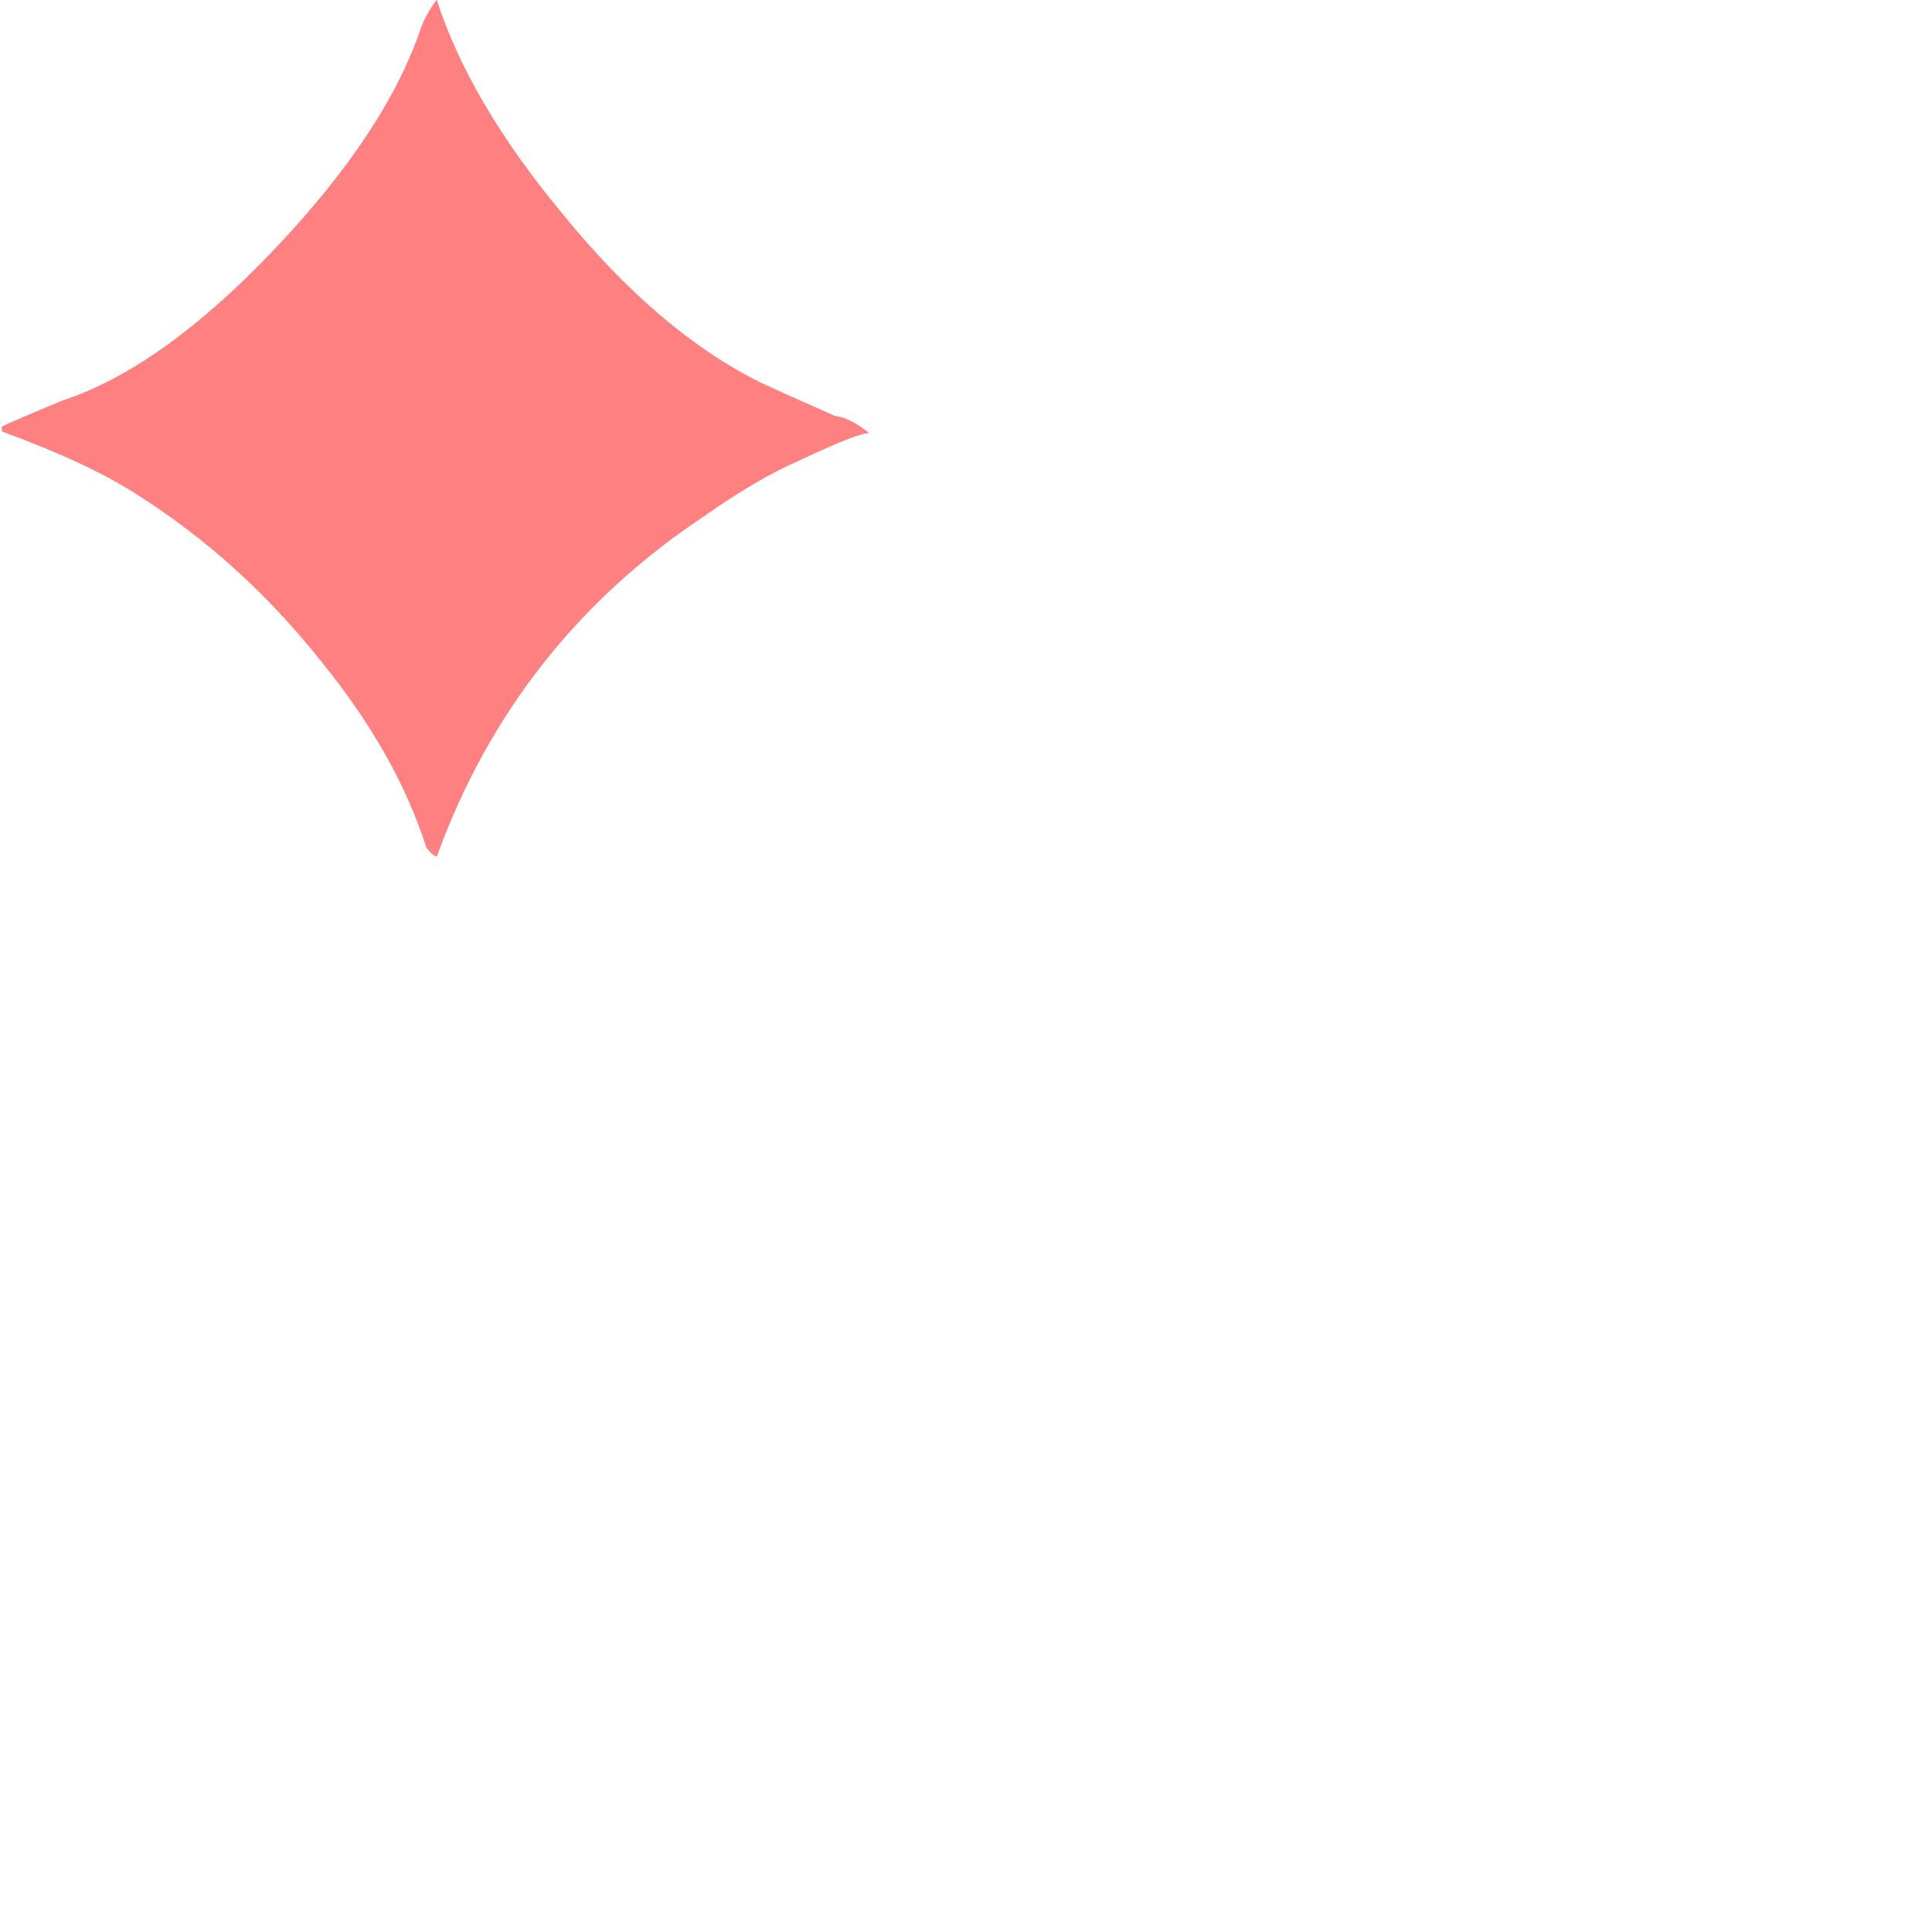 <?xml version="1.0" encoding="UTF-8" standalone="no"?>
<svg
   xmlns:dc="http://purl.org/dc/elements/1.1/"
   xmlns:cc="http://creativecommons.org/ns#"
   xmlns:rdf="http://www.w3.org/1999/02/22-rdf-syntax-ns#"
   xmlns:svg="http://www.w3.org/2000/svg"
   xmlns="http://www.w3.org/2000/svg"
   id="svg7"
   height="112.9mm"
   width="112.9mm"
   version="1.0">
  <defs
     id="defs3">
    <pattern
       y="0"
       x="0"
       height="6"
       width="6"
       patternUnits="userSpaceOnUse"
       id="EMFhbasepattern" />
  </defs>
  <path
     id="path5"
     d="  M 192.012,95.701   C 190.728,95.436 185.478,97.514 176.299,101.82   C 170.407,104.388 163.608,108.354 155.94,113.718   C 127.8,132.339 107.97,157.495 96.488,189.148   C 95.959,189.148 95.203,188.506 94.184,187.259   C 89.802,173.473 82.021,159.648 70.765,145.861   C 58.98,131.055 45.42,118.817 30.085,109.11   C 22.908,104.501 13.05,99.931 0.51,95.323   C 0.321,94.794 0.321,94.416 0.51,94.152   C 3.834,92.641 8.329,90.715 13.957,88.411   C 28.536,83.576 44.061,72.471 60.567,55.096   C 77.073,37.721 87.876,21.404 93.013,6.068   C 93.768,4.029 94.939,1.989 96.45,-0.051   C 101.322,15.02 110.539,30.696 124.099,47.051   C 138.414,64.69 153.145,77.193 168.216,84.596   C 171.54,86.144 176.941,88.562 184.345,91.848   C 186.649,92.112 189.179,93.397 192.012,95.701   z "
     style="fill:#ff8080;fill-rule:nonzero;fill-opacity:1;stroke:none;" />
</svg>
